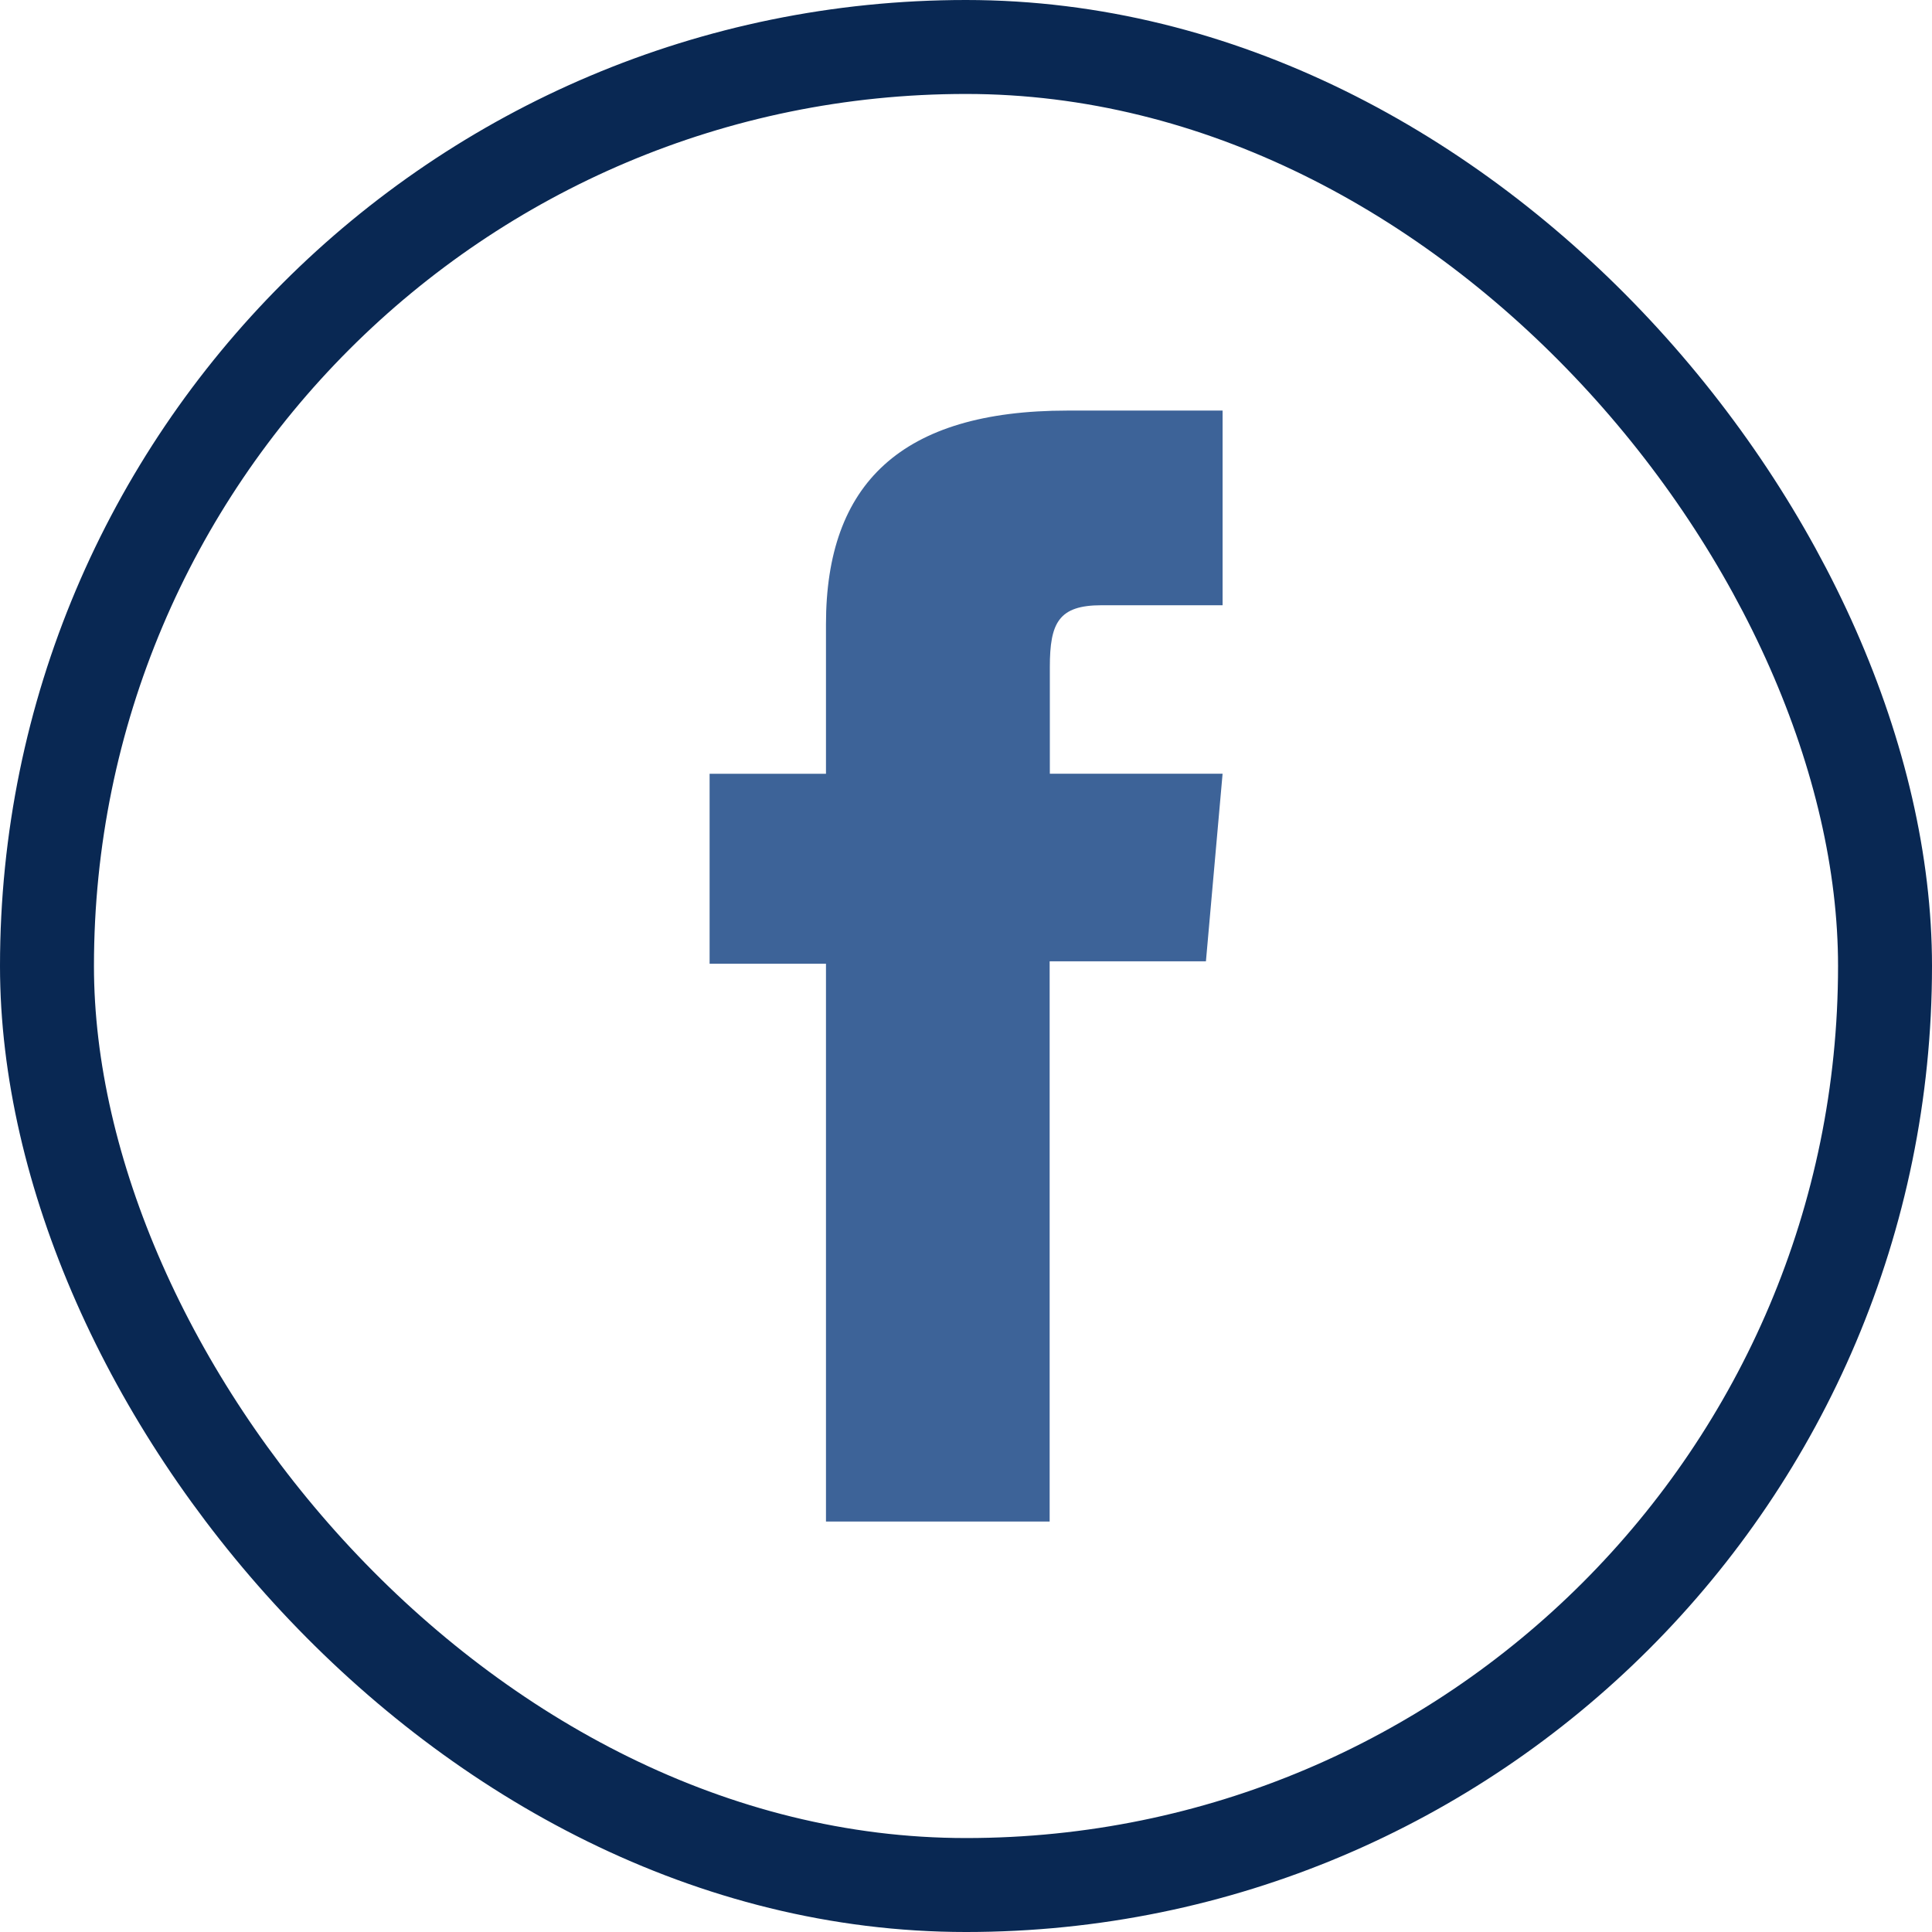 <svg xmlns="http://www.w3.org/2000/svg" width="30.845" height="30.845" viewBox="0 0 30.845 30.845">
  <g id="Group_72276" data-name="Group 72276" transform="translate(0.75 0.75)">
    <rect id="Rectangle_8996" data-name="Rectangle 8996" width="29.345" height="29.345" rx="14.672" transform="translate(0)" fill="none" stroke="#092853" stroke-width="1.5"/>
    <path id="Path_72092" data-name="Path 72092" d="M386.534,153.771h3.571v-8.944H392.6l.266-2.995h-2.758v-1.705c0-.706.142-.985.825-.985h1.933v-3.108H390.39c-2.658,0-3.856,1.17-3.856,3.411v2.388h-1.858v3.032h1.858Z" transform="translate(-374.097 -130.229)" fill="#3d6398"/>
  </g>
</svg>
